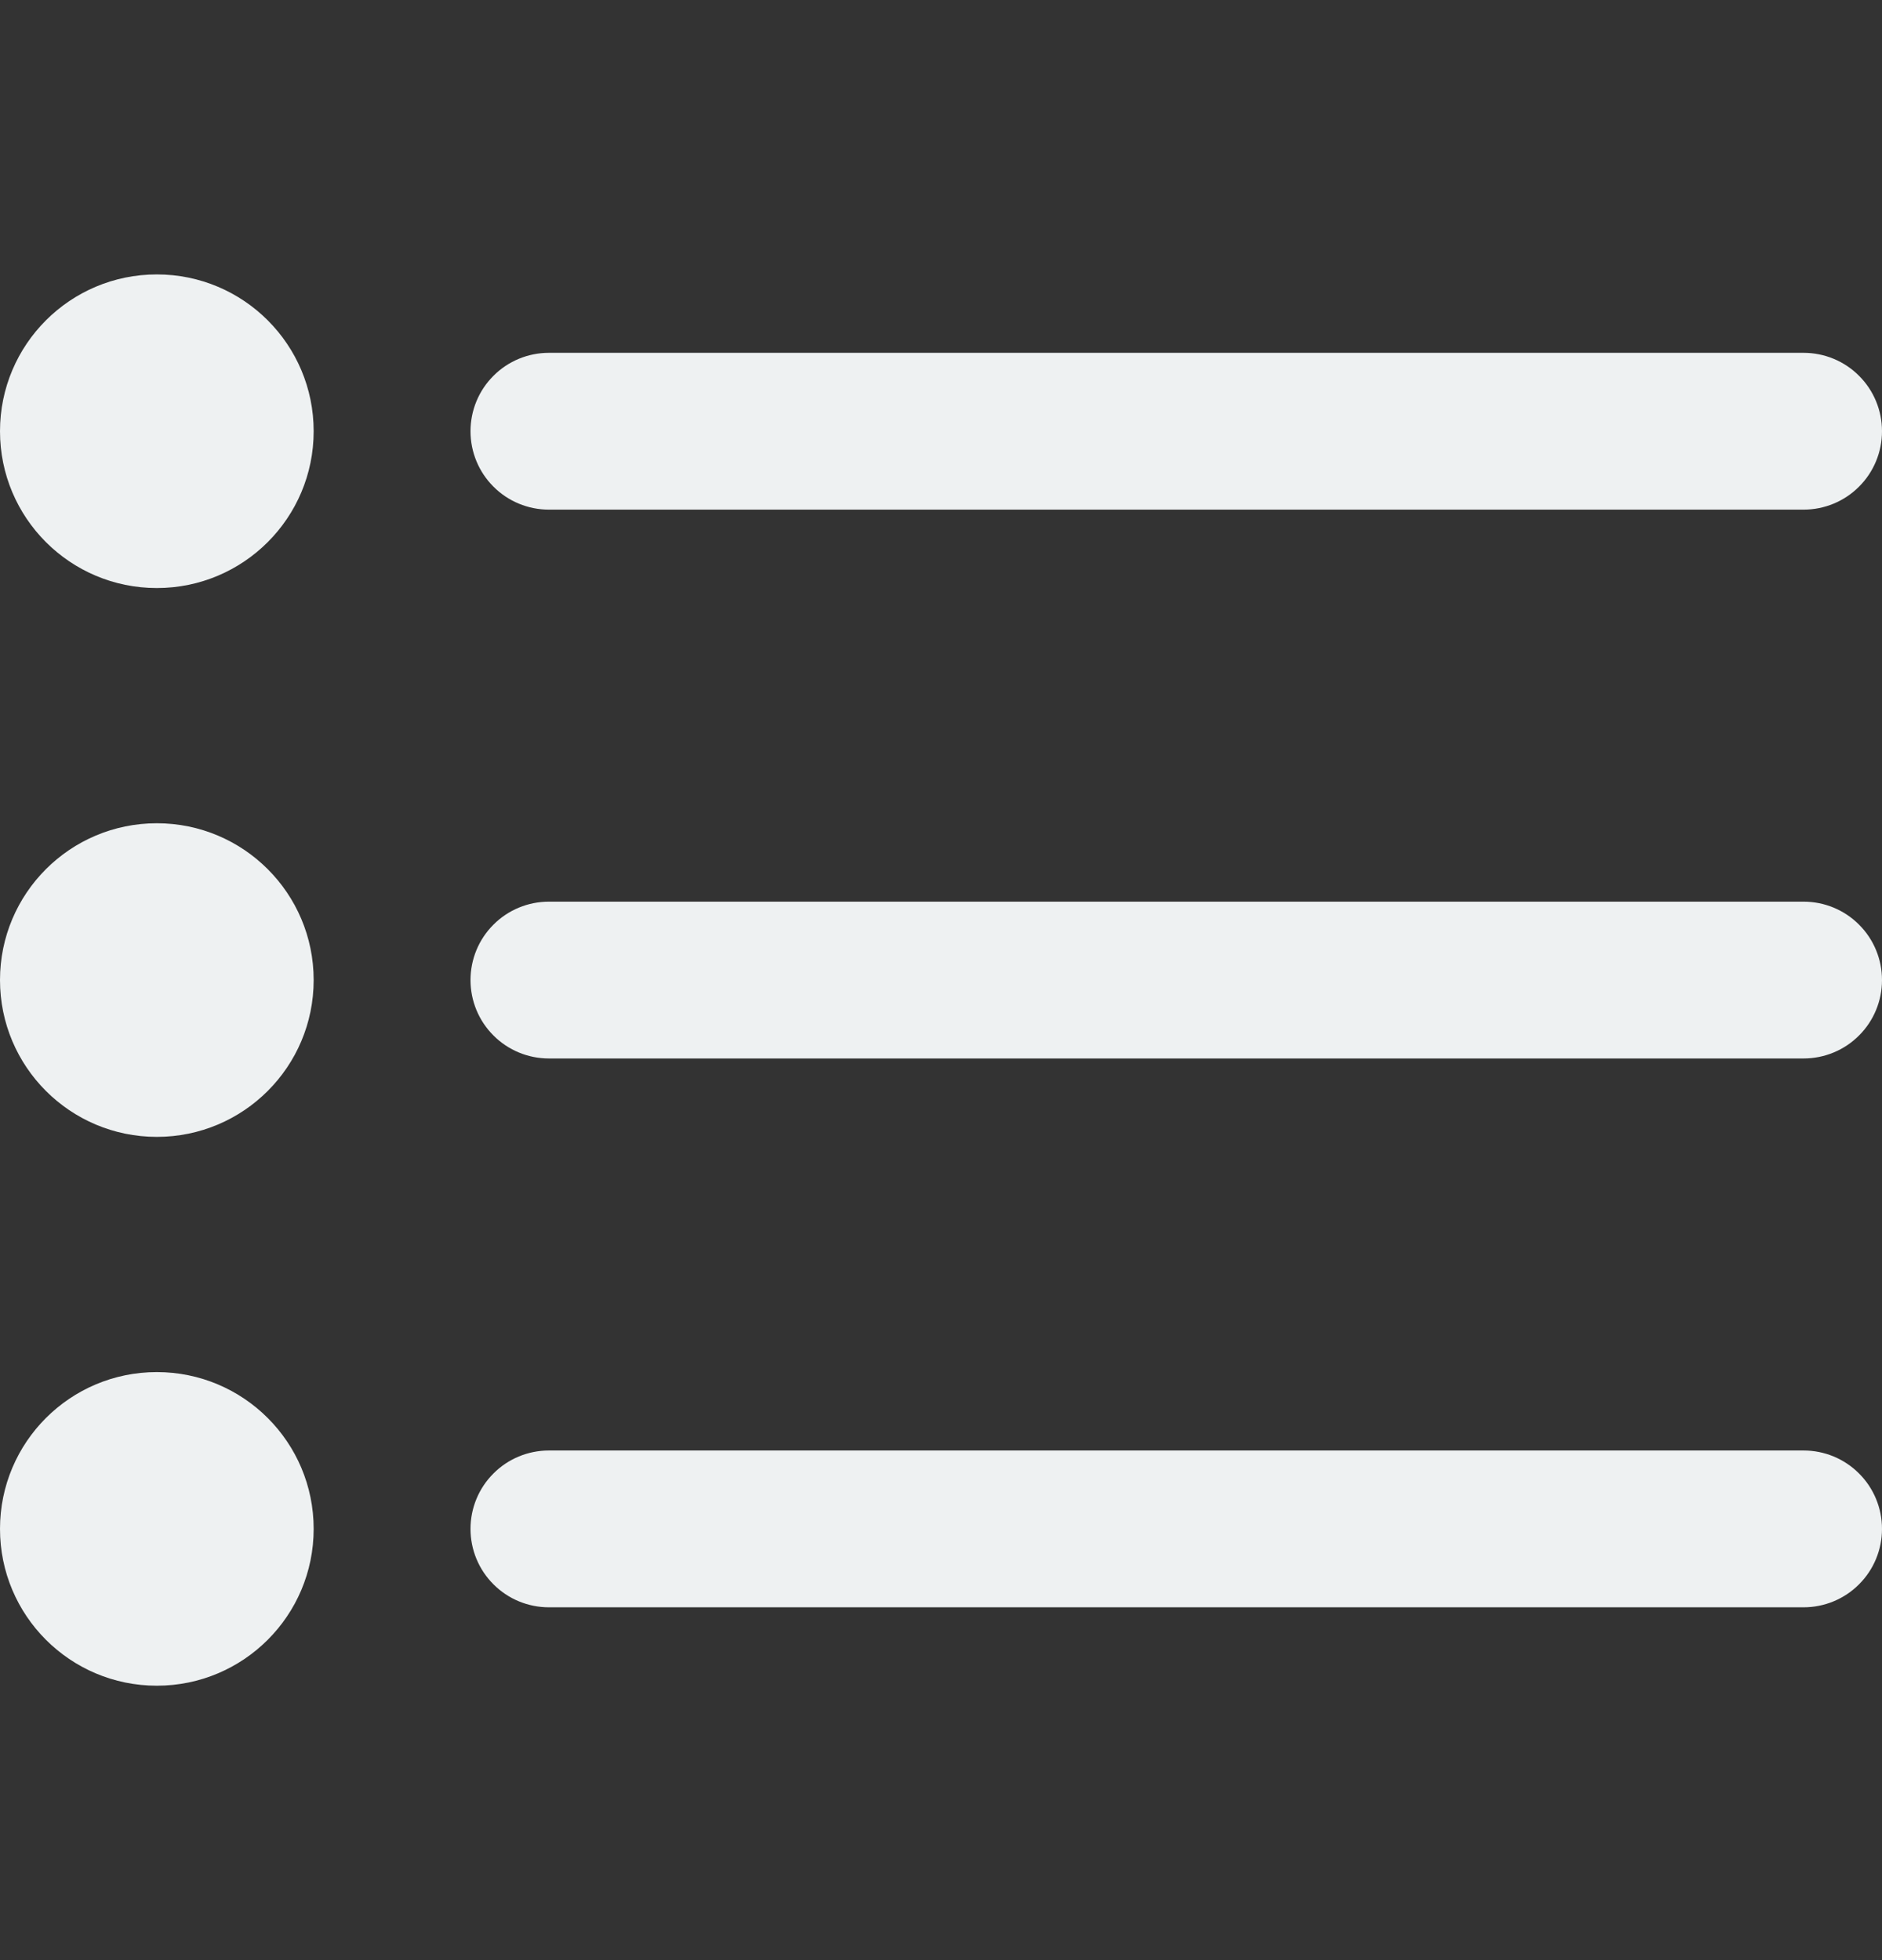 <svg width="24" height="25" viewBox="0 0 24 25" fill="none" xmlns="http://www.w3.org/2000/svg">
<rect x="0" y="0" width="24" height="25" fill="#333333" stroke="none"/>
<g clip-path="url(#clip0_499_10798)">
<path d="M7 6.5H23C23.265 6.5 23.52 6.395 23.707 6.207C23.895 6.02 24 5.765 24 5.5C24 5.235 23.895 4.98 23.707 4.793C23.52 4.605 23.265 4.5 23 4.5H7C6.735 4.5 6.48 4.605 6.293 4.793C6.105 4.98 6 5.235 6 5.5C6 5.765 6.105 6.02 6.293 6.207C6.48 6.395 6.735 6.5 7 6.5Z" fill="#EEF1F2"/>
<path d="M23 11.5H7C6.735 11.5 6.48 11.605 6.293 11.793C6.105 11.98 6 12.235 6 12.5C6 12.765 6.105 13.02 6.293 13.207C6.48 13.395 6.735 13.5 7 13.5H23C23.265 13.5 23.52 13.395 23.707 13.207C23.895 13.02 24 12.765 24 12.5C24 12.235 23.895 11.98 23.707 11.793C23.52 11.605 23.265 11.5 23 11.5Z" fill="#EEF1F2"/>
<path d="M23 18.5H7C6.735 18.5 6.48 18.605 6.293 18.793C6.105 18.98 6 19.235 6 19.5C6 19.765 6.105 20.02 6.293 20.207C6.48 20.395 6.735 20.5 7 20.5H23C23.265 20.5 23.52 20.395 23.707 20.207C23.895 20.02 24 19.765 24 19.5C24 19.235 23.895 18.98 23.707 18.793C23.52 18.605 23.265 18.5 23 18.5Z" fill="#EEF1F2"/>
<path d="M2 7.5C3.105 7.5 4 6.605 4 5.5C4 4.395 3.105 3.5 2 3.5C0.895 3.5 0 4.395 0 5.5C0 6.605 0.895 7.5 2 7.5Z" fill="#EEF1F2"/>
<path d="M2 14.5C3.105 14.5 4 13.605 4 12.5C4 11.395 3.105 10.5 2 10.5C0.895 10.5 0 11.395 0 12.5C0 13.605 0.895 14.5 2 14.5Z" fill="#EEF1F2"/>
<path d="M2 21.5C3.105 21.5 4 20.605 4 19.5C4 18.395 3.105 17.5 2 17.5C0.895 17.5 0 18.395 0 19.5C0 20.605 0.895 21.5 2 21.5Z" fill="#EEF1F2"/>
</g>
<defs>
<clipPath id="clip0_499_10798">
<rect width="24" height="24" fill="white" transform="translate(0 0.5)"/>
</clipPath>
</defs>
</svg>
